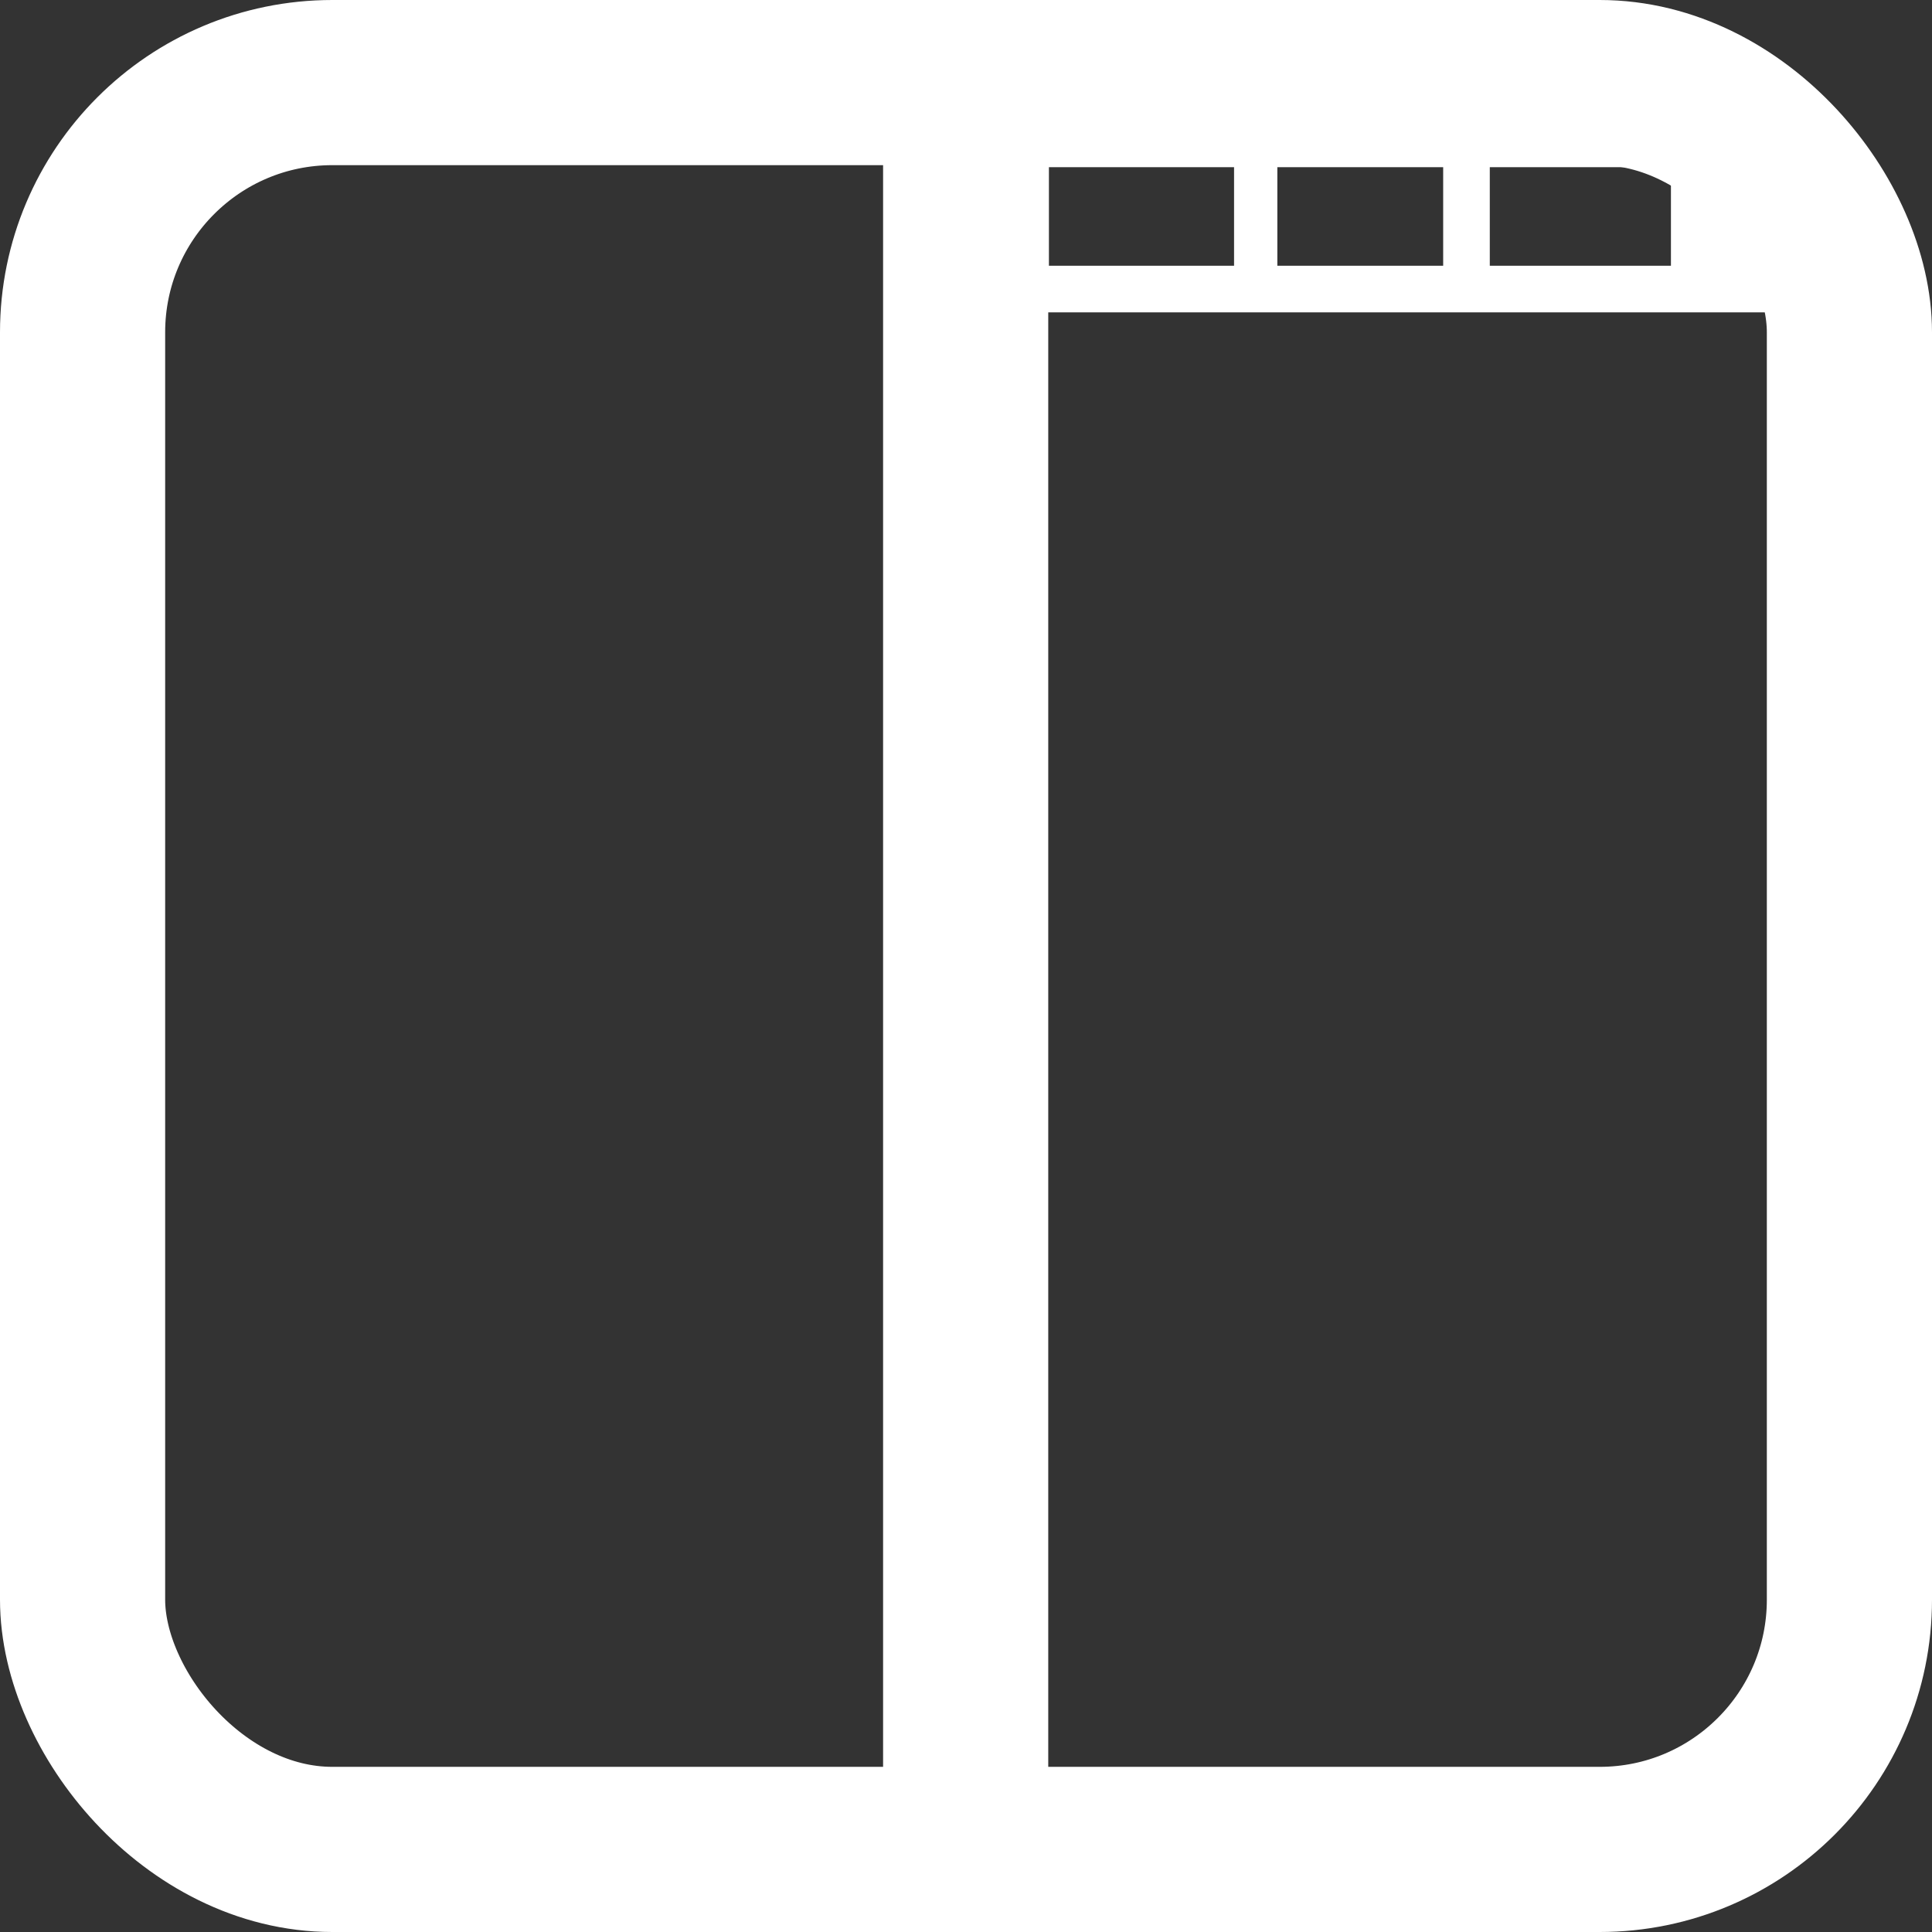 <?xml version="1.0" encoding="UTF-8"?>
<!DOCTYPE svg PUBLIC "-//W3C//DTD SVG 1.1//EN" "http://www.w3.org/Graphics/SVG/1.1/DTD/svg11.dtd">
<!-- Creator: CorelDRAW -->
<svg xmlns="http://www.w3.org/2000/svg" xml:space="preserve" width="24.778mm" height="24.778mm" style="shape-rendering:geometricPrecision; text-rendering:geometricPrecision; image-rendering:optimizeQuality; fill-rule:evenodd; clip-rule:evenodd"
viewBox="0 0 2.901 2.901"
 xmlns:xlink="http://www.w3.org/1999/xlink">
 <rect x="0" y="0" width="2.901" height="2.901" fill="#333333" stroke="none"/>
 <defs>
  <style type="text/css">
   <![CDATA[
    .str0 {stroke:white;stroke-width:0.248}
    .fil0 {fill:none}
    .fil1 {fill:white}
   ]]>
  </style>
 </defs>
 <g id="Layer_x0020_1">
  <rect class="fil0 str0" x="0.124" y="0.124" width="2.653" height="2.653" rx="0.375" ry="0.375"/>
  <line class="fil0 str0" x1="1.45" y1="0.124" x2="1.45" y2= "2.777" />
  <path class="fil1" d="M1.45 0.469l0 -0.346 0.952 0c0.206,0 0.375,0.135 0.375,0.3l0 0.046 -1.326 0zm0.787 -0.07l0.272 0 0 -0.148 -0.272 0 0 0.148zm-0.662 0l0.278 0 0 -0.148 -0.278 0 0 0.148zm0.343 0l0.249 0 0 -0.148 -0.249 0 0 0.148z"/>
 </g>
</svg>

